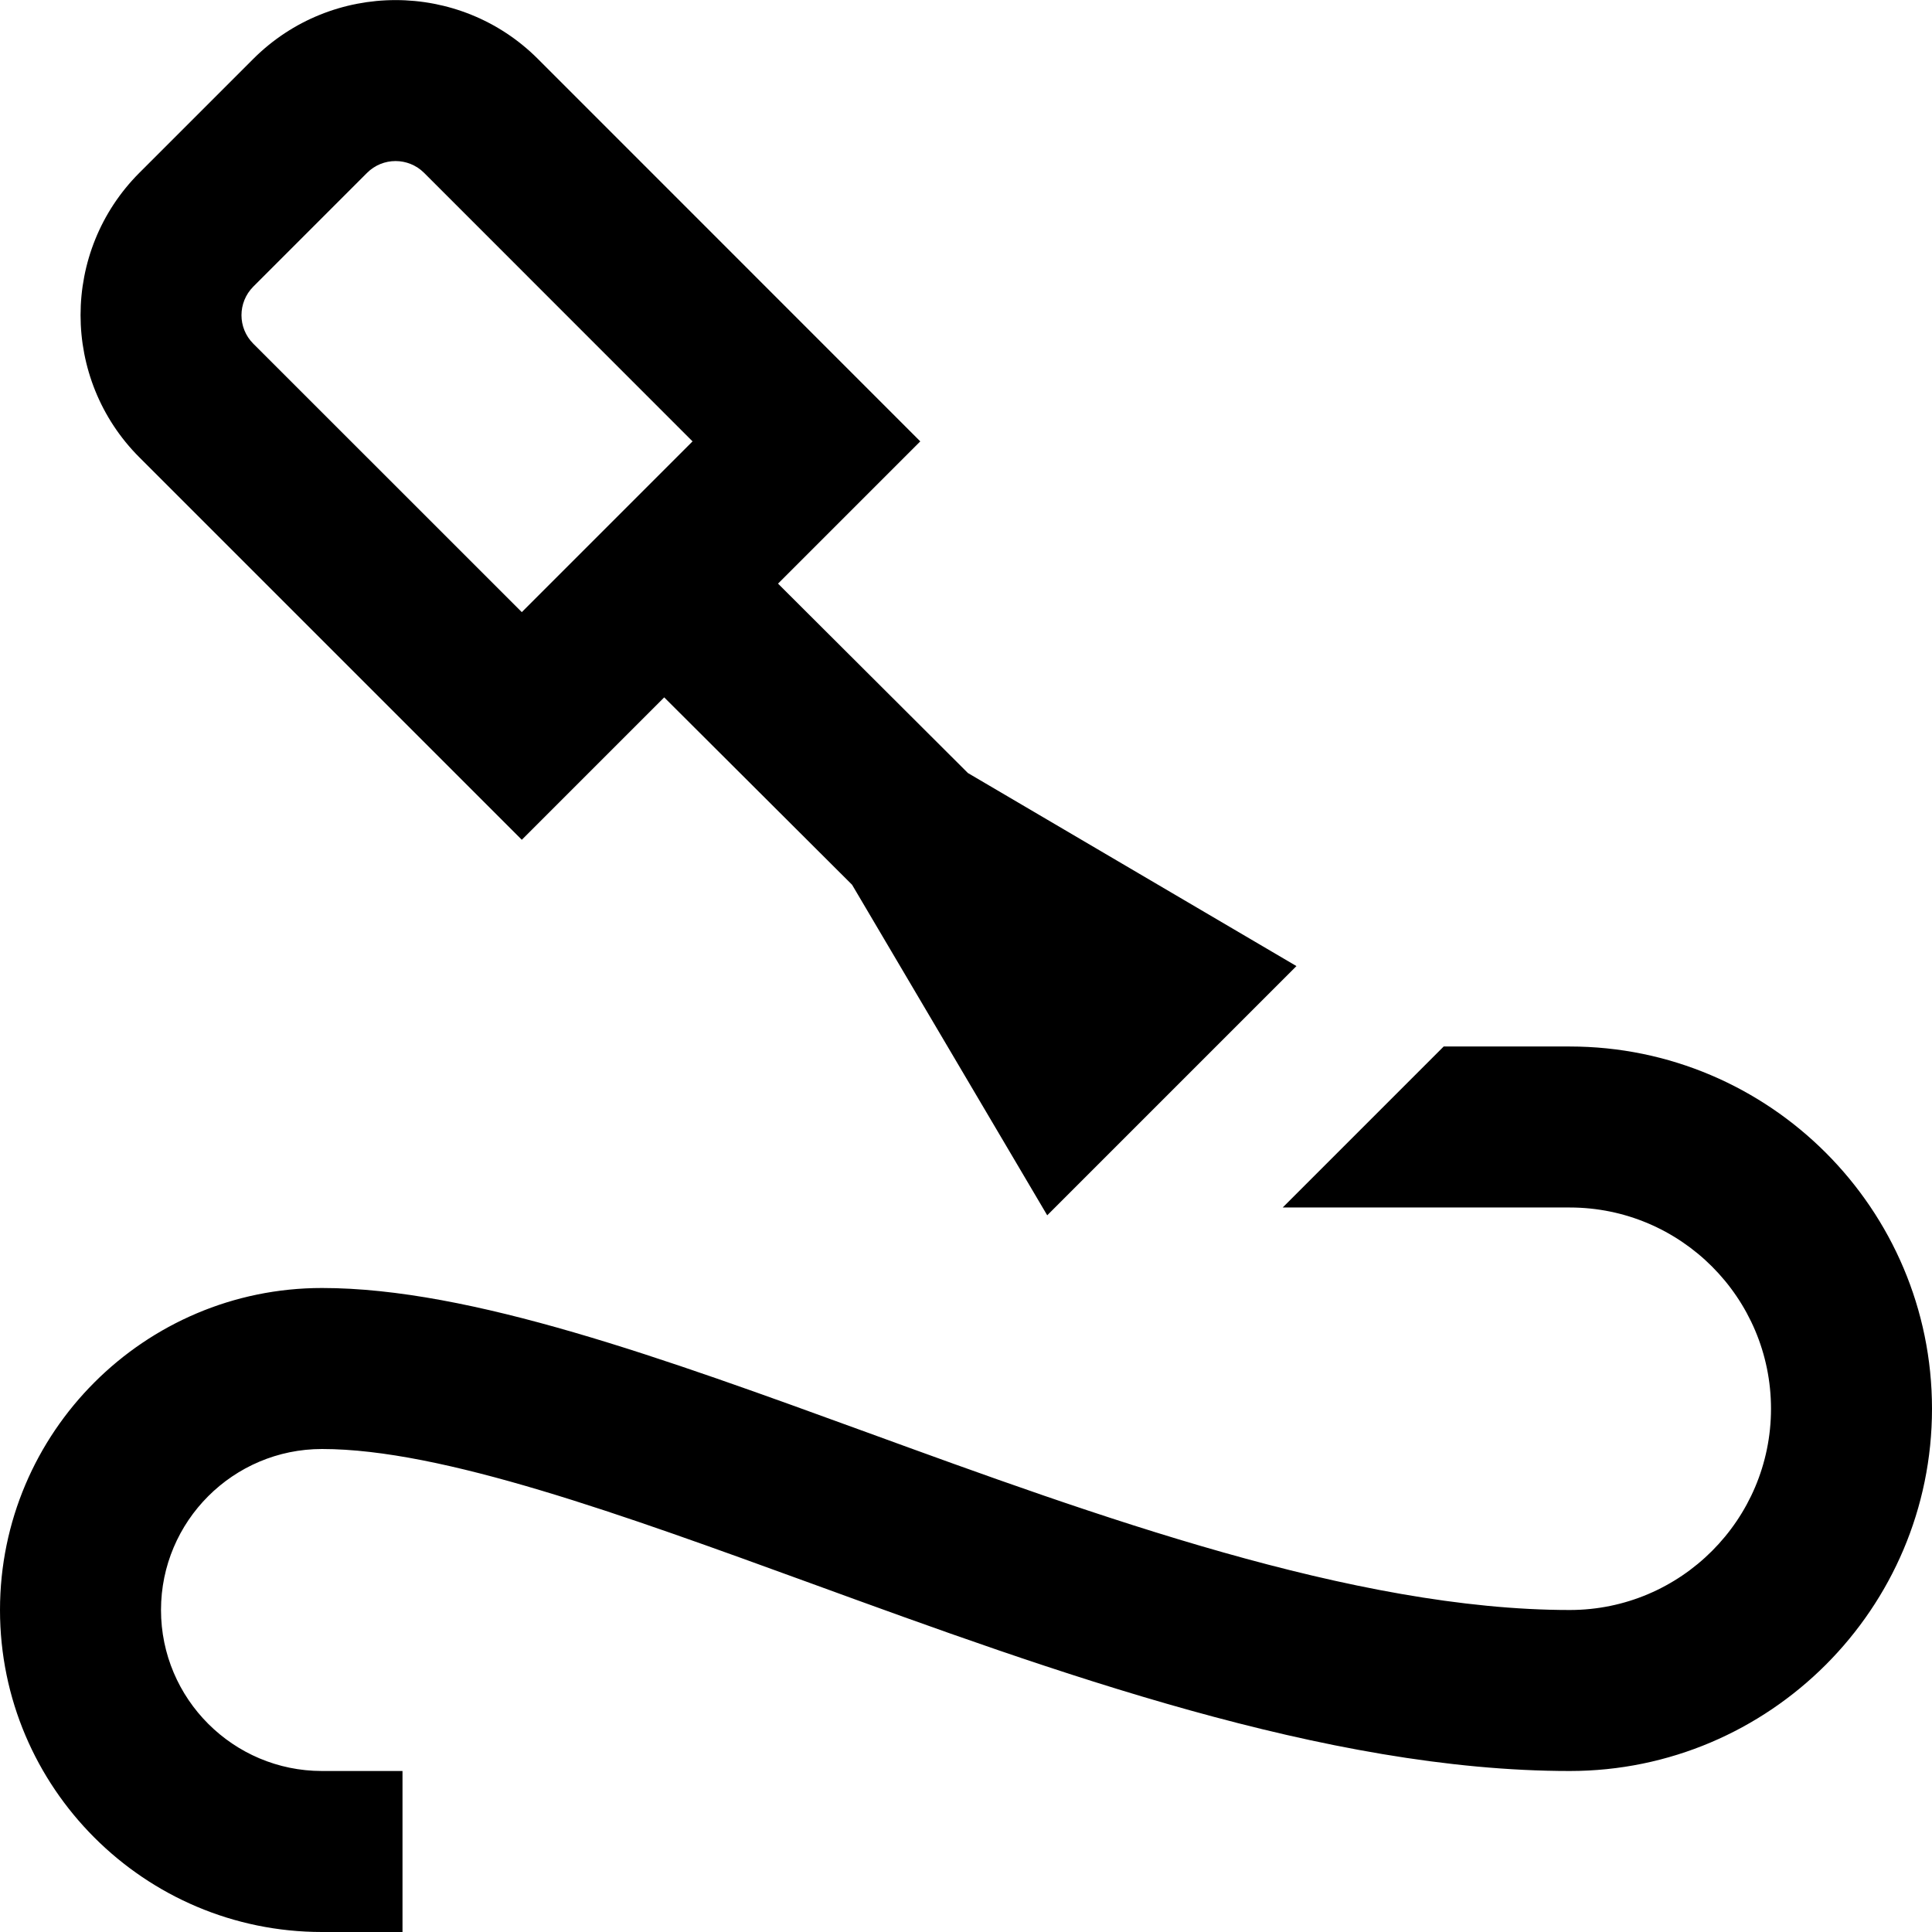 <?xml version="1.0" encoding="UTF-8"?>
<svg xmlns="http://www.w3.org/2000/svg" id="Layer_1" data-name="Layer 1" viewBox="0 0 24 24">
  <path d="M6.482,10.432l1.769-1.769,2.334,2.328,2.424,4.106,3.096-3.096-4.081-2.398-2.359-2.353,1.767-1.767L6.682,.732C5.707-.243,4.121-.242,3.146,.732l-1.414,1.414c-.975,.975-.975,2.561,0,3.536l4.75,4.75ZM3.146,3.561l1.414-1.414c.195-.195,.512-.195,.708,0l3.335,3.336-2.121,2.121-3.336-3.335c-.195-.195-.195-.512,0-.708Zm20.854,13.939c0,2.481-2.019,4.5-4.5,4.5-3.028,0-6.421-1.236-9.414-2.327-2.362-.86-4.593-1.673-6.086-1.673-1.103,0-2,.897-2,2s.897,2,2,2h1v2h-1c-2.206,0-4-1.794-4-4s1.794-4,4-4c1.847,0,4.239,.872,6.771,1.794,2.837,1.034,6.053,2.206,8.729,2.206,1.379,0,2.5-1.122,2.5-2.5s-1.121-2.5-2.5-2.5h-3.566l2-2h1.566c2.481,0,4.5,2.019,4.5,4.5Z"/>
</svg>
